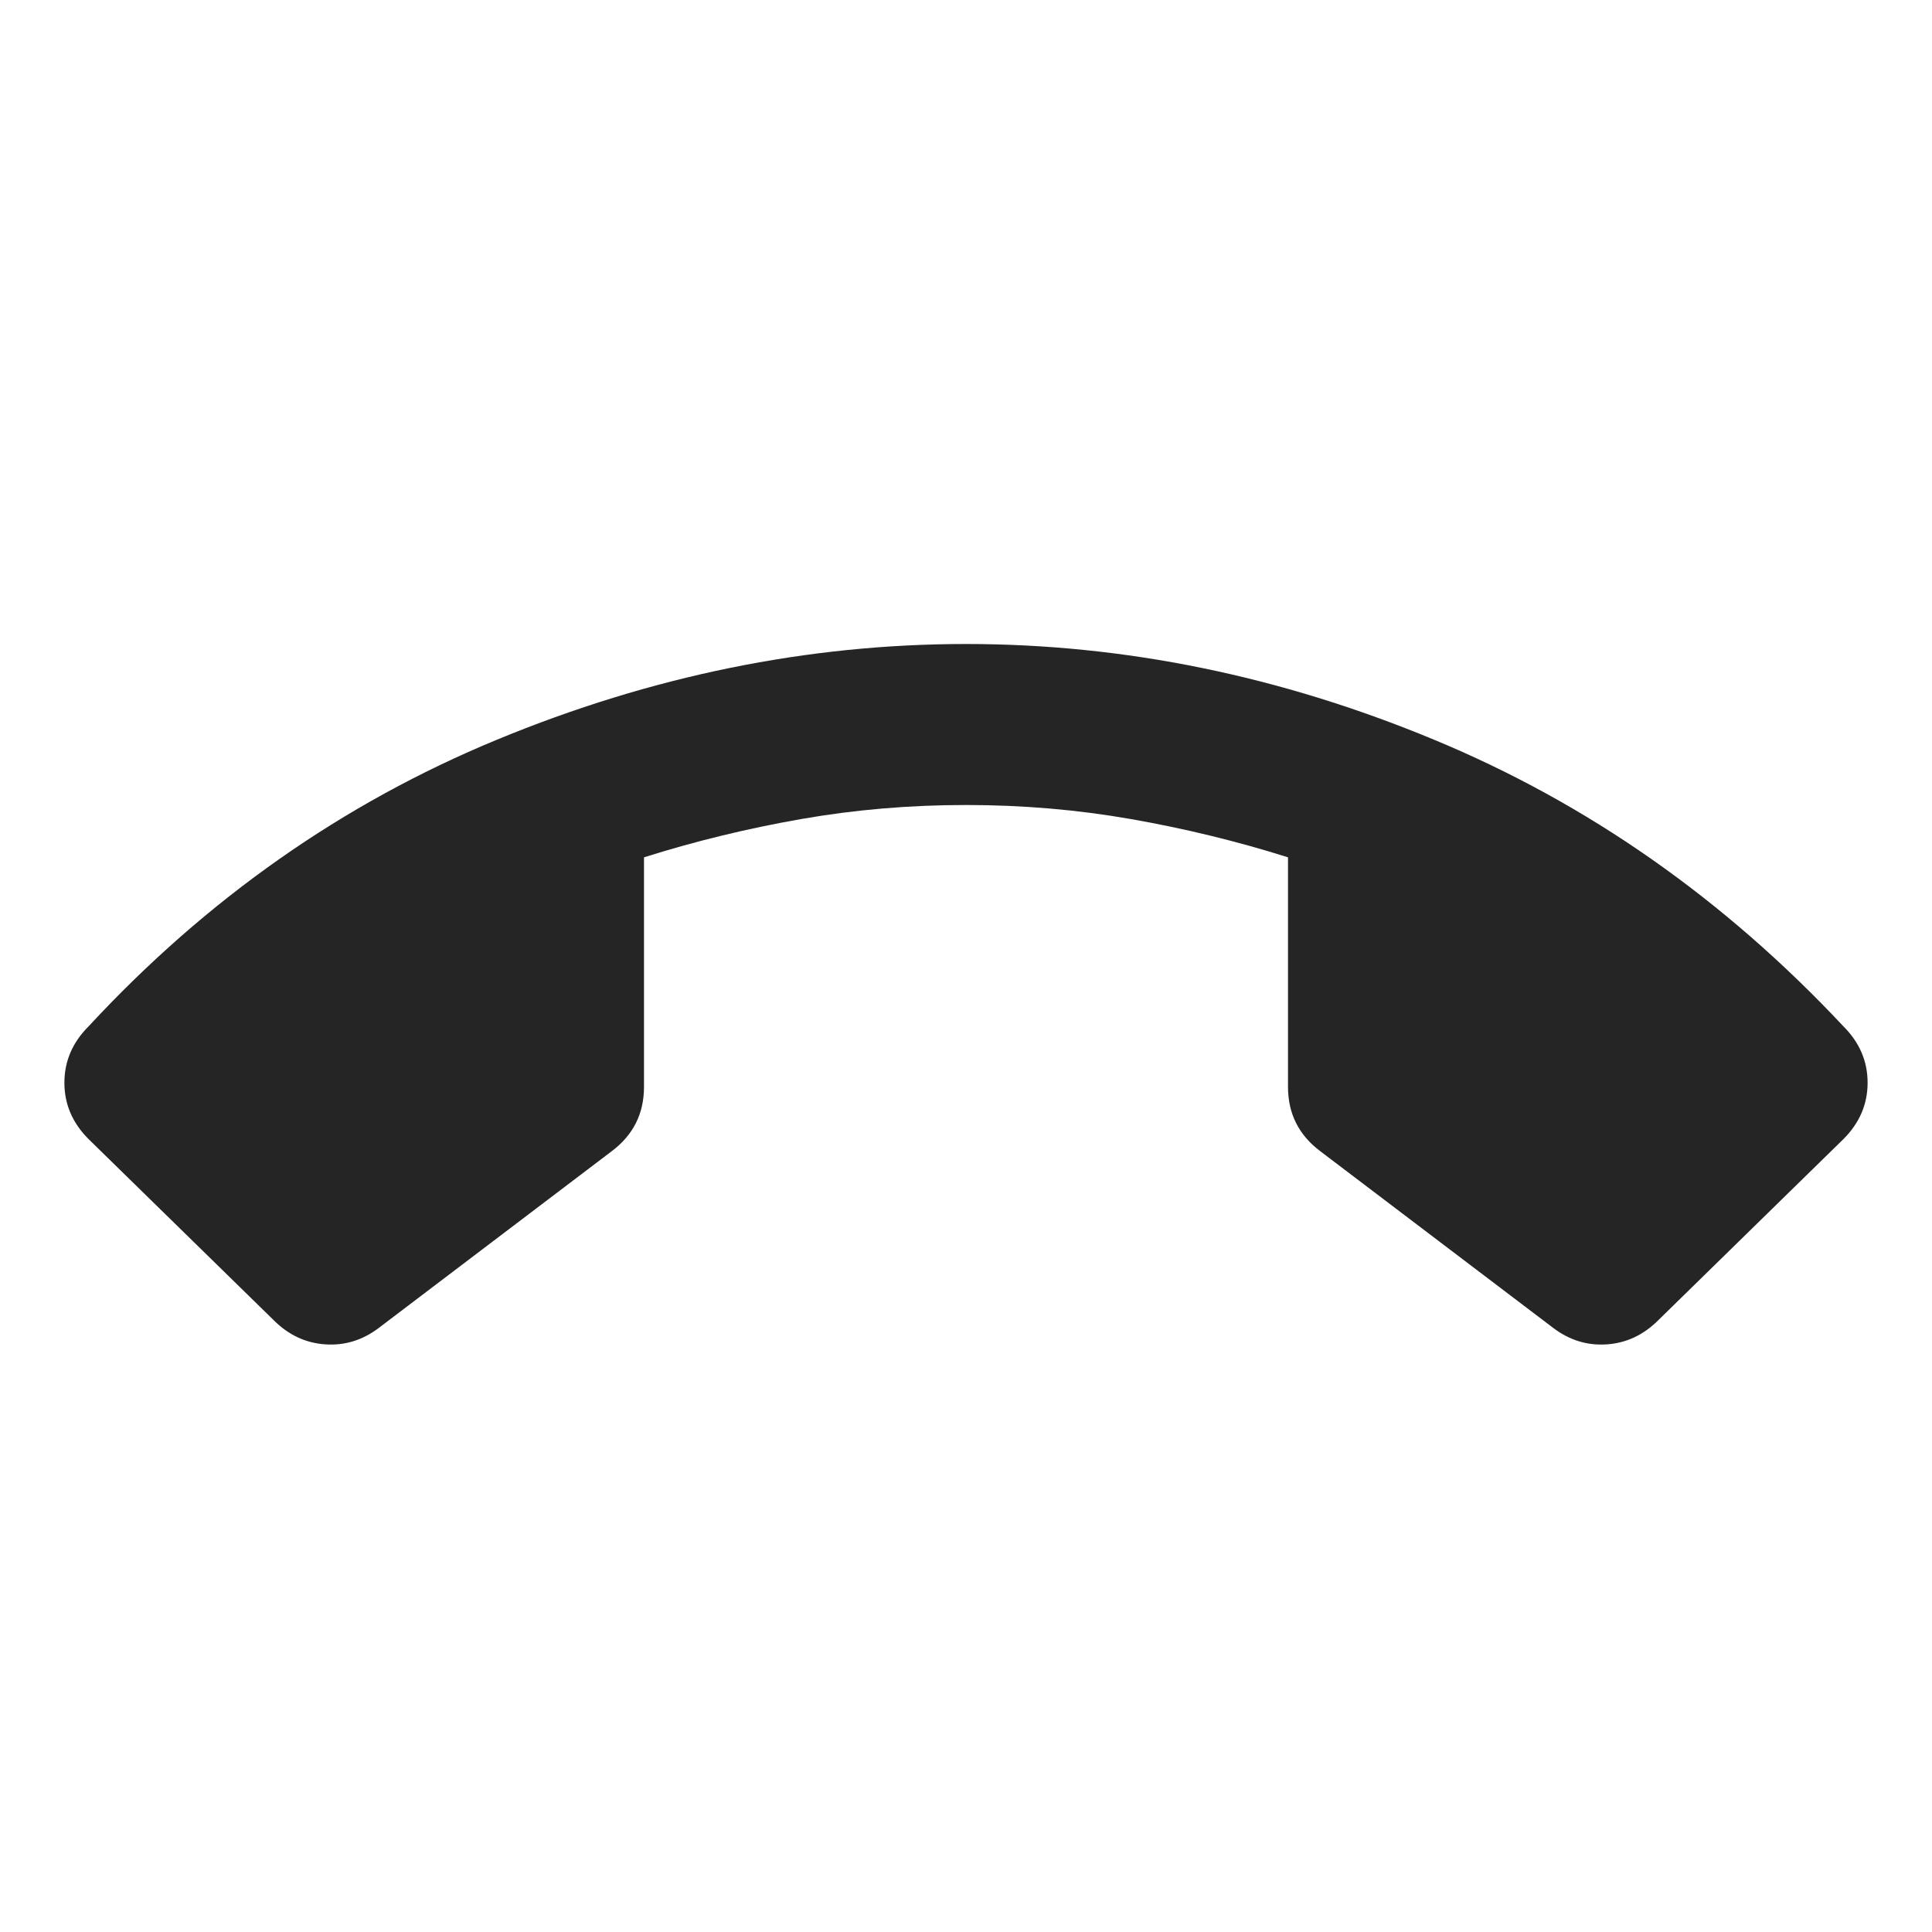 <svg width="24" height="24" viewBox="0 0 24 24" fill="none" xmlns="http://www.w3.org/2000/svg">
<path d="M12 8C13.967 8 15.904 8.396 17.812 9.188C19.721 9.979 21.417 11.167 22.9 12.75C23.1 12.95 23.2 13.183 23.2 13.45C23.2 13.717 23.1 13.95 22.9 14.15L20.6 16.4C20.417 16.583 20.204 16.683 19.963 16.7C19.721 16.717 19.5 16.65 19.3 16.5L16.4 14.3C16.267 14.2 16.167 14.083 16.1 13.95C16.033 13.817 16 13.667 16 13.5V10.65C15.367 10.45 14.717 10.292 14.05 10.175C13.383 10.058 12.7 10 12 10C11.3 10 10.617 10.058 9.95 10.175C9.283 10.292 8.633 10.45 8 10.65V13.5C8 13.667 7.967 13.817 7.9 13.95C7.833 14.083 7.733 14.2 7.6 14.3L4.7 16.5C4.5 16.65 4.279 16.717 4.038 16.7C3.796 16.683 3.583 16.583 3.4 16.4L1.1 14.15C0.9 13.95 0.8 13.717 0.8 13.45C0.8 13.183 0.9 12.95 1.1 12.75C2.567 11.167 4.258 9.979 6.175 9.188C8.092 8.396 10.033 8 12 8Z" fill="#252526"/>
</svg>
